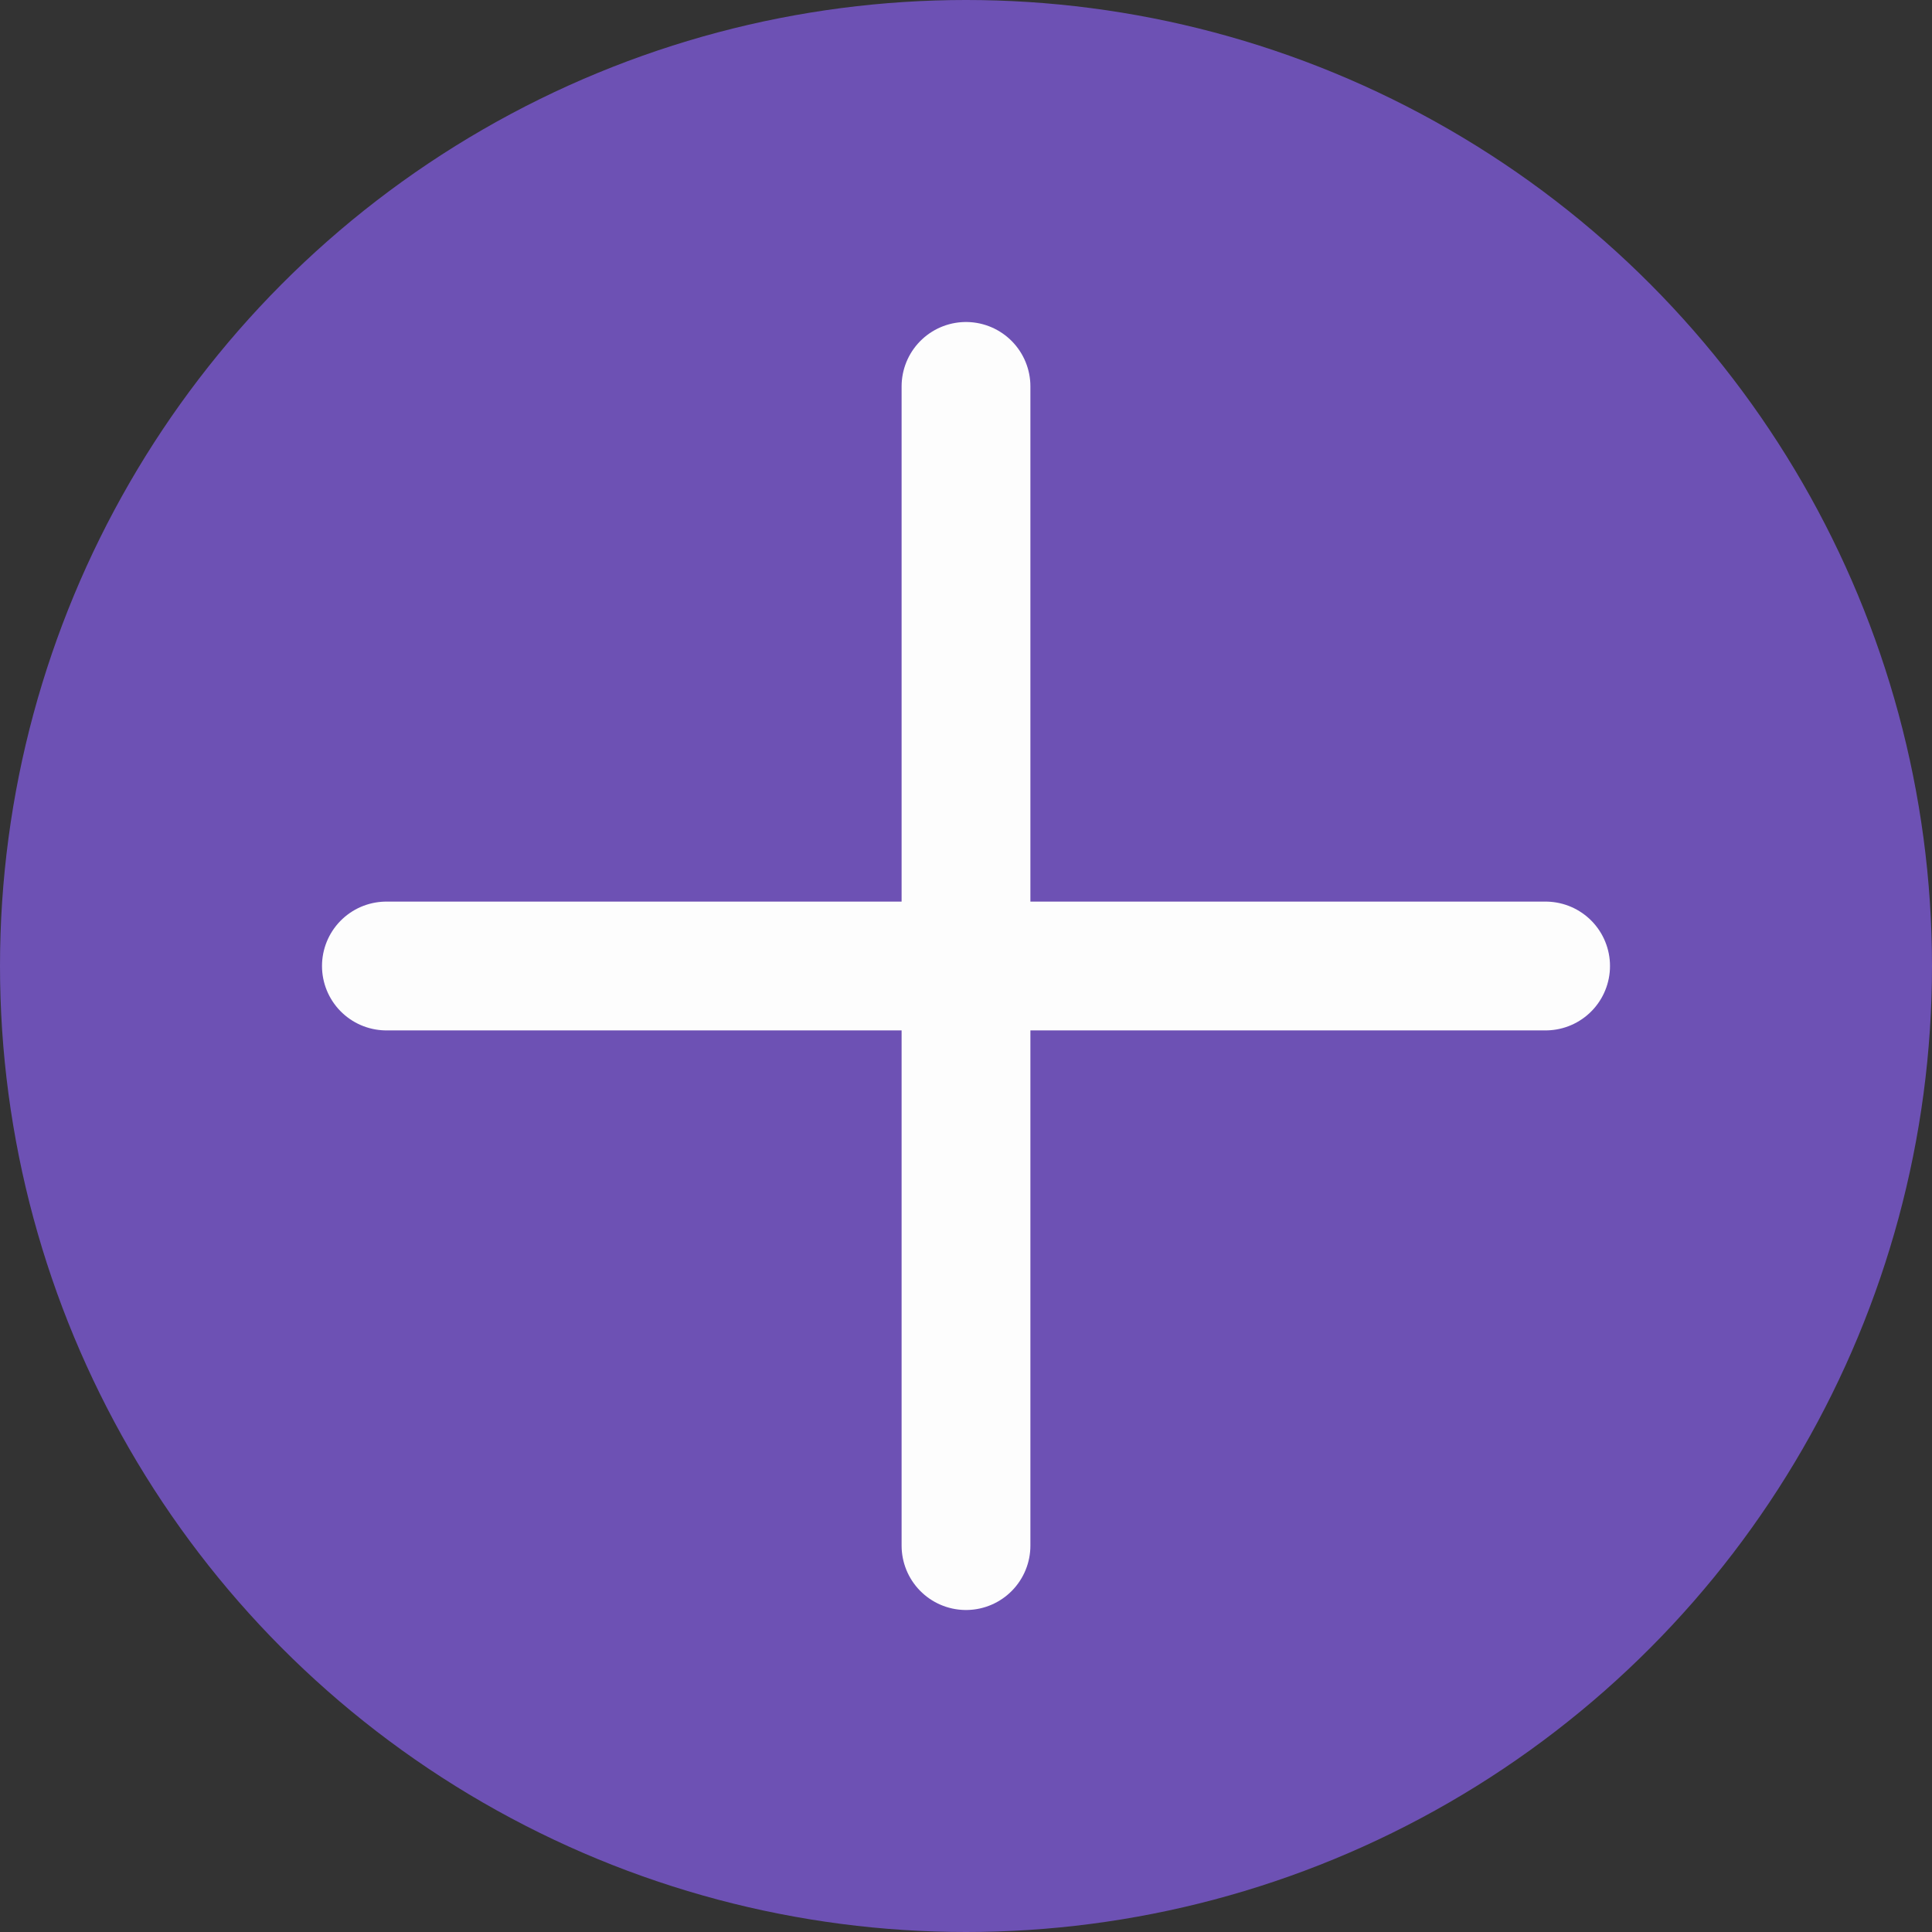 <svg width="15" height="15" viewBox="0 0 15 15" fill="none" xmlns="http://www.w3.org/2000/svg">
<rect x="0" y="0" width="15" height="15" fill="#333333" stroke="none"/>
<circle cx="7.5" cy="7.5" r="7.5" fill="#6D51B4"/>
<path d="M7.5 3V12M3 7.5H12" stroke="#FDFDFD" stroke-linecap="round" stroke-linejoin="round"/>
</svg>
